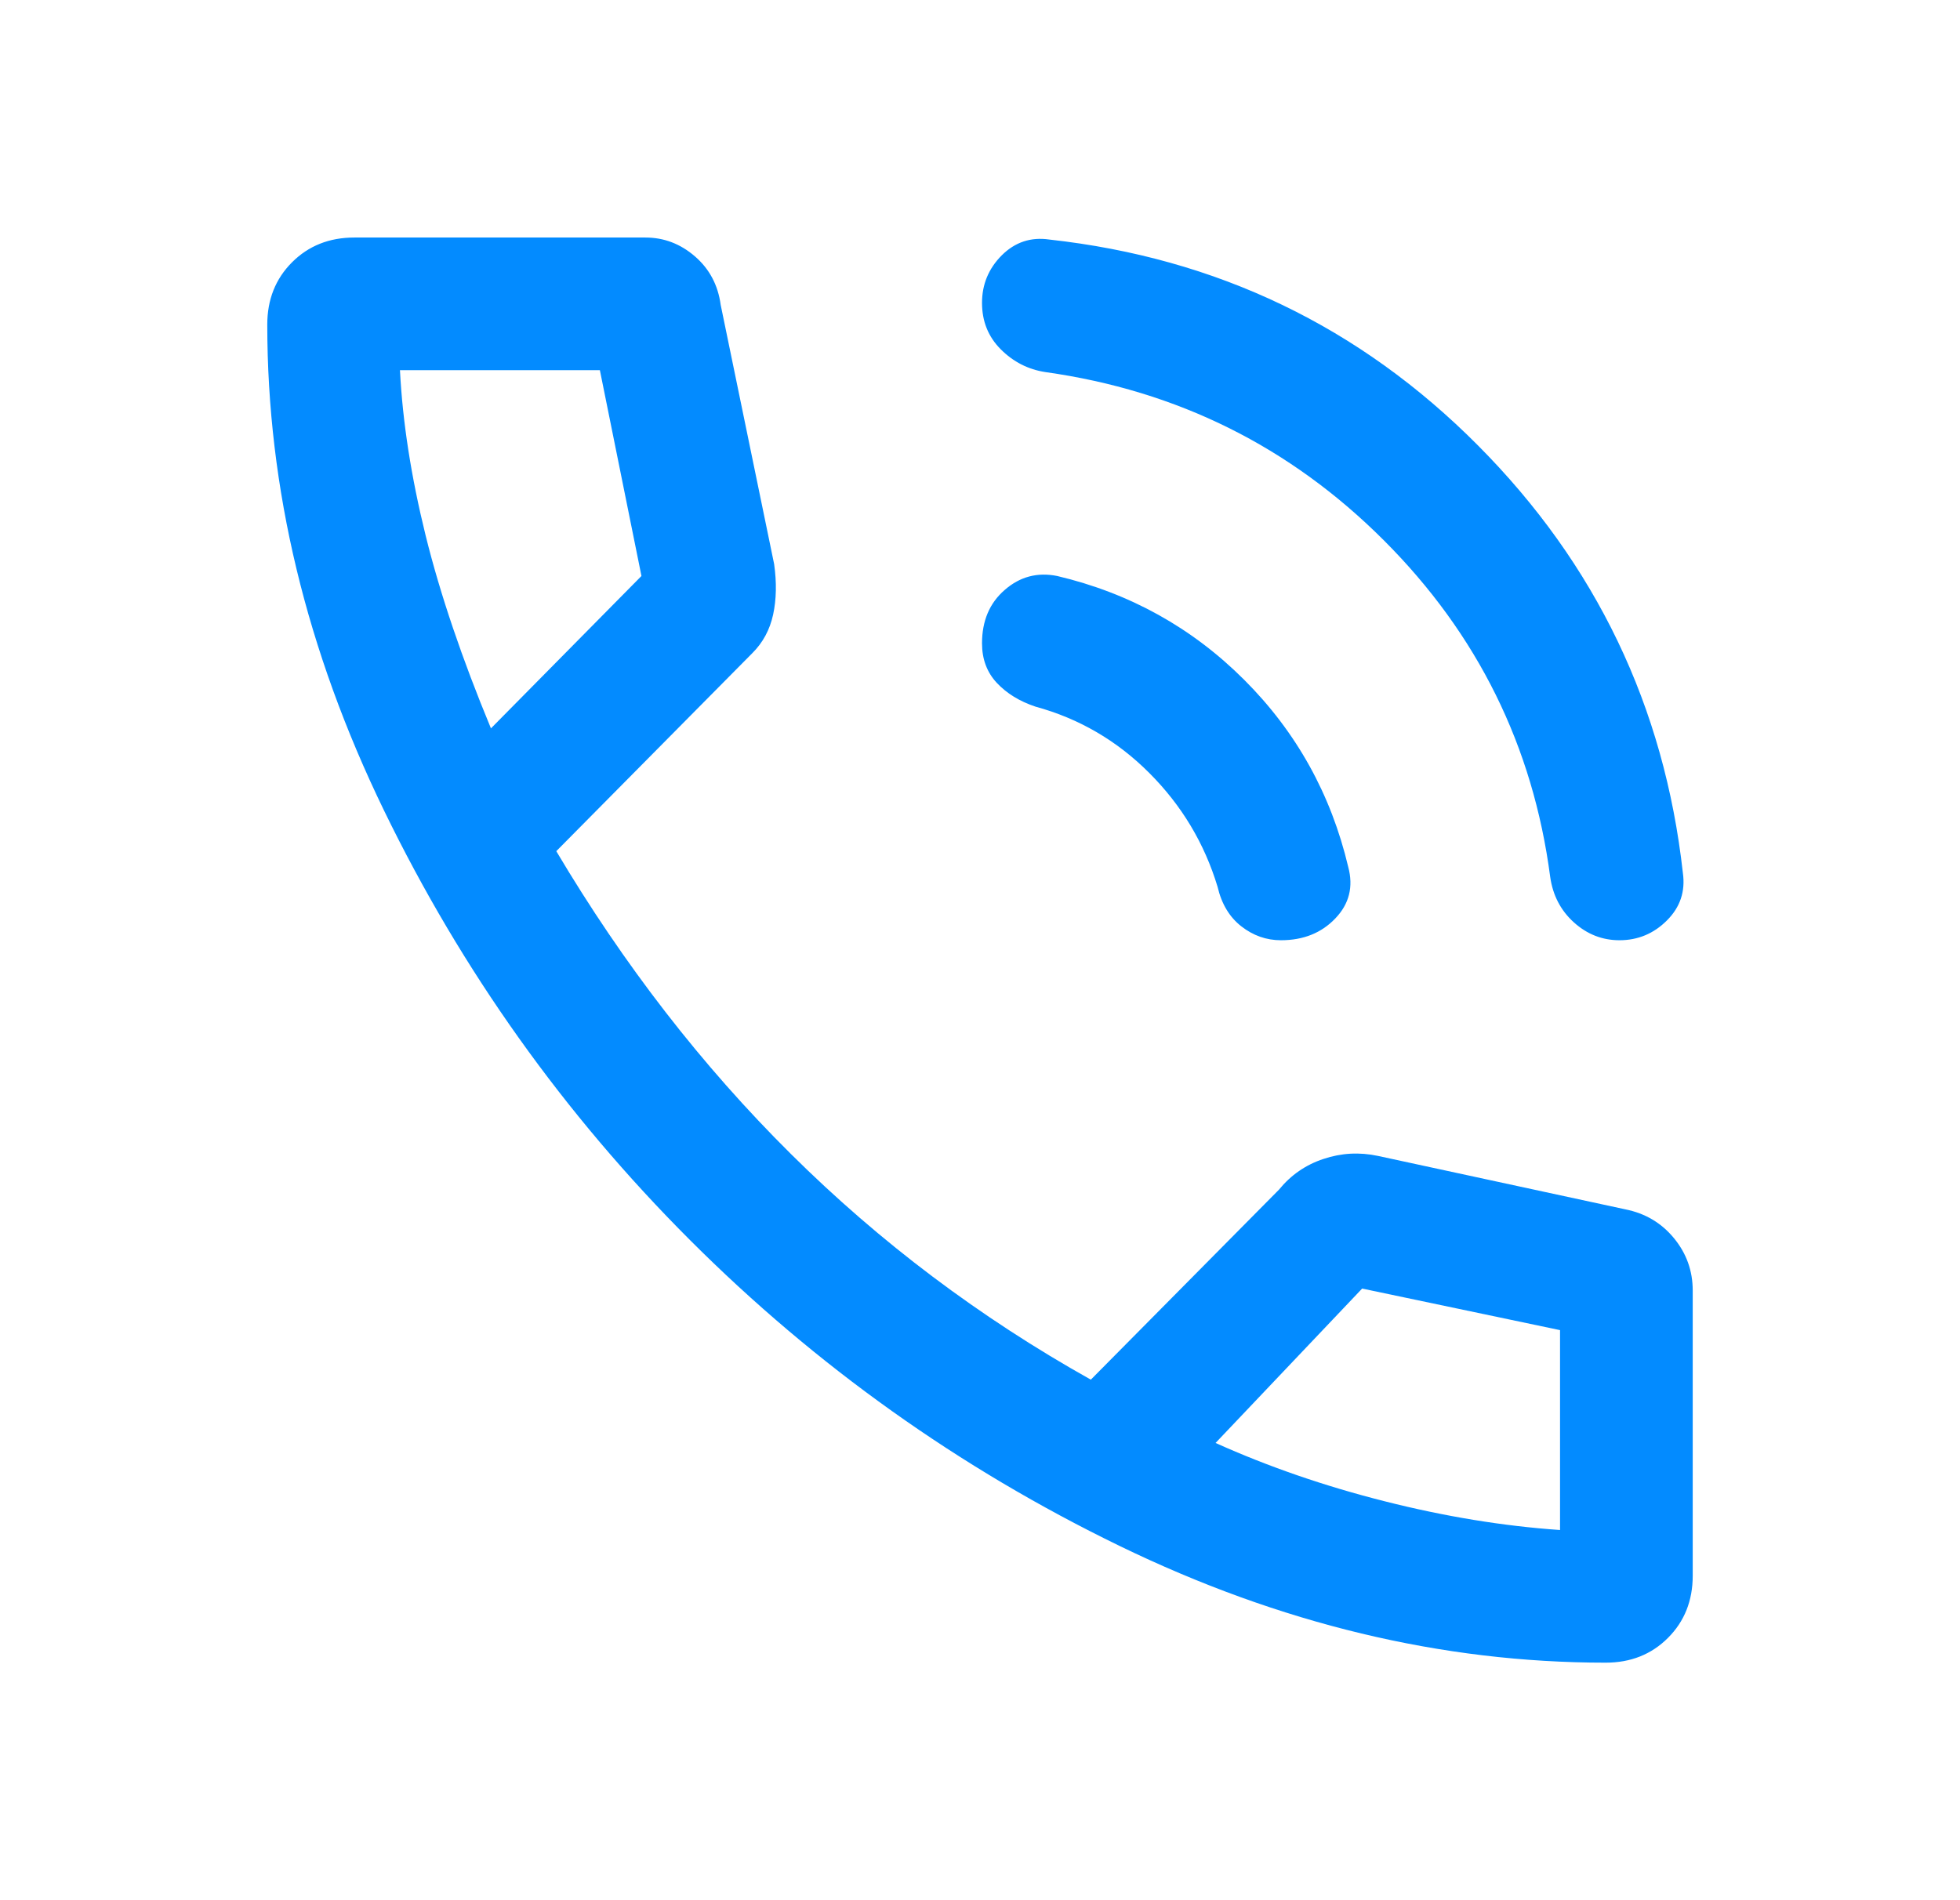 <svg width="33" height="32" viewBox="0 0 33 32" fill="none" xmlns="http://www.w3.org/2000/svg">
<path d="M27.266 15.834C26.978 15.834 26.722 15.734 26.5 15.534C26.278 15.334 26.144 15.078 26.1 14.766C25.811 12.566 24.878 10.678 23.3 9.1C21.722 7.522 19.822 6.578 17.6 6.266C17.311 6.222 17.061 6.094 16.85 5.883C16.639 5.672 16.534 5.411 16.534 5.1C16.534 4.789 16.645 4.522 16.866 4.3C17.089 4.078 17.355 3.989 17.666 4.034C20.489 4.345 22.894 5.5 24.883 7.5C26.872 9.5 28.022 11.9 28.334 14.7C28.378 15.011 28.289 15.278 28.066 15.5C27.845 15.722 27.578 15.834 27.266 15.834ZM21.566 15.834C21.322 15.834 21.1 15.756 20.9 15.6C20.7 15.444 20.567 15.222 20.5 14.934C20.278 14.2 19.894 13.561 19.35 13.017C18.806 12.472 18.167 12.1 17.434 11.9C17.167 11.811 16.95 11.678 16.783 11.5C16.617 11.322 16.534 11.1 16.534 10.834C16.534 10.456 16.661 10.155 16.917 9.934C17.172 9.711 17.467 9.633 17.8 9.7C19.022 9.989 20.072 10.572 20.95 11.45C21.828 12.328 22.411 13.378 22.7 14.6C22.789 14.933 22.717 15.222 22.483 15.466C22.25 15.711 21.945 15.834 21.566 15.834ZM27.034 28C24.278 28 21.55 27.345 18.85 26.034C16.15 24.722 13.739 23.005 11.617 20.883C9.495 18.761 7.778 16.35 6.466 13.65C5.155 10.95 4.5 8.222 4.5 5.466C4.5 5.045 4.639 4.695 4.917 4.417C5.195 4.139 5.545 4 5.966 4H10.866C11.178 4 11.456 4.106 11.7 4.317C11.944 4.528 12.089 4.8 12.134 5.134L13.034 9.5C13.078 9.811 13.072 10.094 13.017 10.35C12.961 10.606 12.845 10.822 12.666 11L9.366 14.334C10.5 16.244 11.816 17.945 13.317 19.434C14.816 20.922 16.5 22.189 18.366 23.234L21.534 20.034C21.734 19.789 21.983 19.616 22.283 19.517C22.584 19.416 22.889 19.4 23.2 19.466L27.366 20.366C27.7 20.433 27.972 20.594 28.183 20.85C28.394 21.106 28.5 21.4 28.5 21.734V26.534C28.5 26.956 28.361 27.305 28.083 27.583C27.805 27.861 27.456 28 27.034 28ZM8.266 12.266L10.8 9.7L10.1 6.234H6.734C6.778 7.1 6.922 8.028 7.166 9.017C7.411 10.006 7.778 11.089 8.266 12.266ZM26.266 25.766V22.4L22.934 21.7L20.466 24.3C21.355 24.7 22.306 25.028 23.317 25.283C24.328 25.539 25.311 25.7 26.266 25.766Z" fill="#038BFF"/>
</svg>
